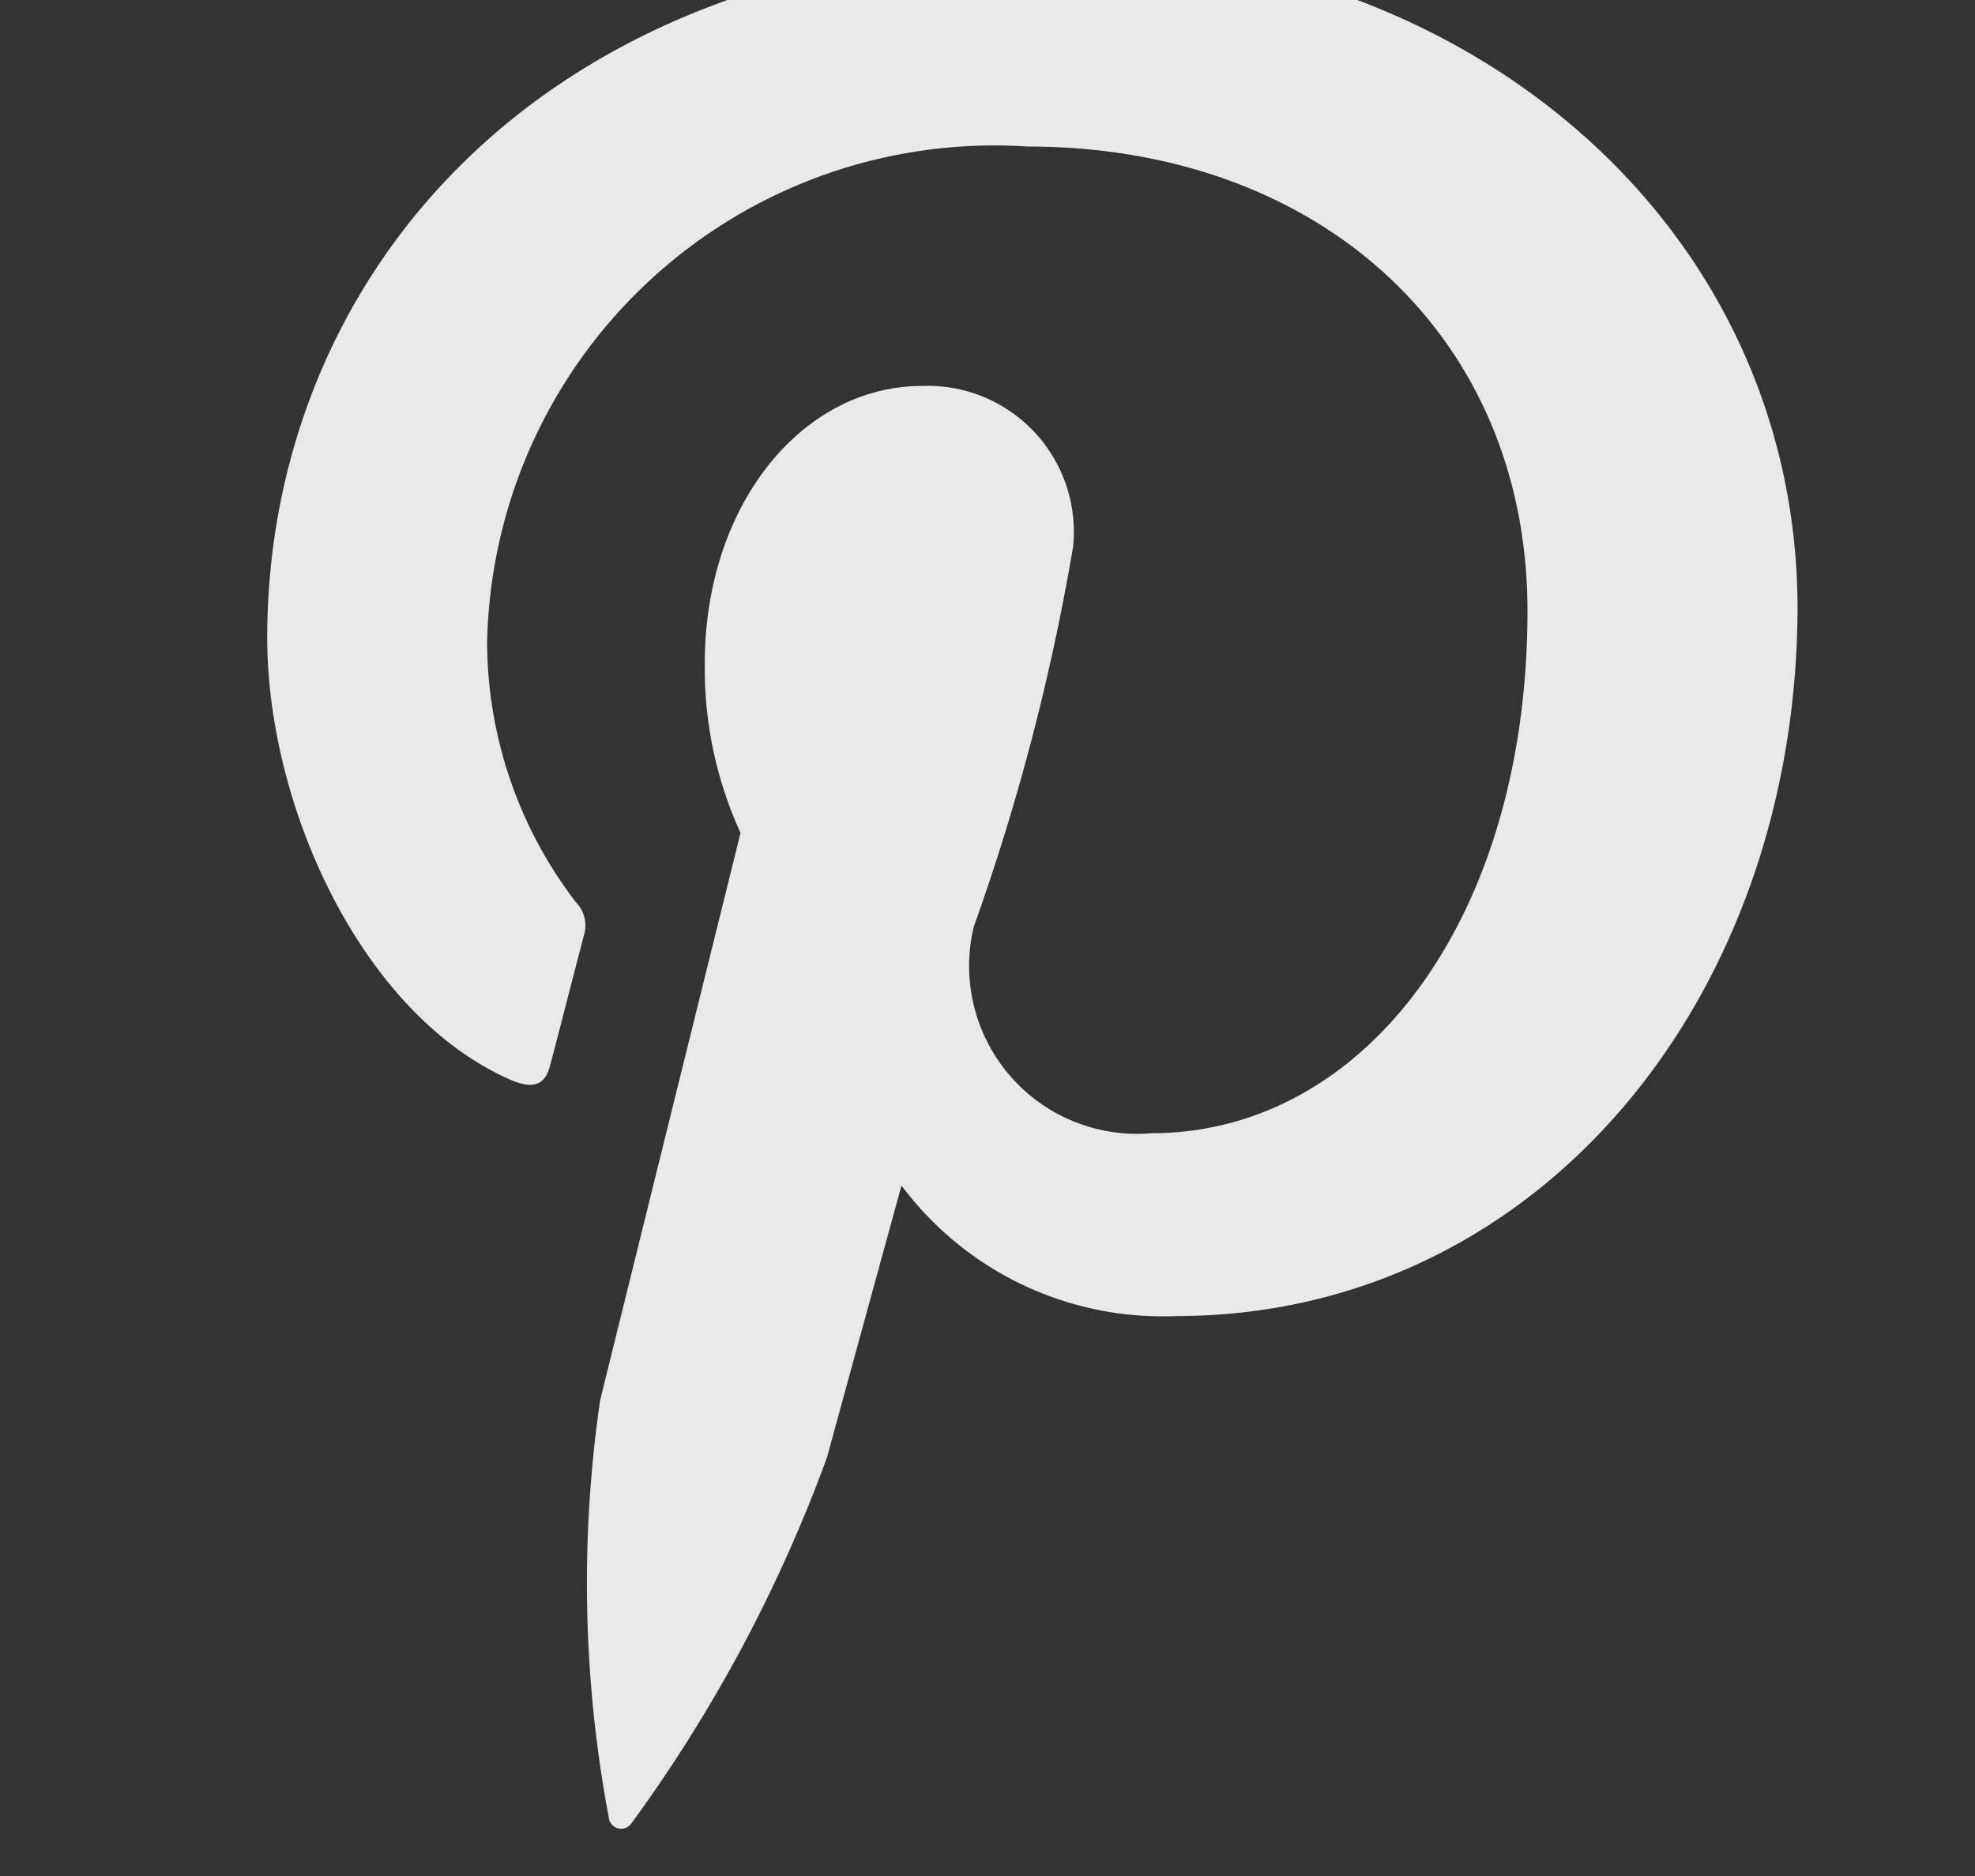 <svg xmlns="http://www.w3.org/2000/svg" xmlns:xlink="http://www.w3.org/1999/xlink" width="20" height="19" viewBox="0 0 20 19"><rect x="0" y="0" width="20" height="19" fill="#333333" stroke="none"/><defs><clipPath id="a"><rect width="20" height="19" transform="translate(-0.474)" fill="#fff"/></clipPath></defs><g transform="translate(0.474)" opacity="0.89" clip-path="url(#a)"><g transform="translate(2.232 -0.54)"><g transform="translate(0)"><path d="M11.1,0C5.874,0,3.094,3.349,3.094,7c0,1.694.946,3.806,2.461,4.475.23.1.355.06.406-.154.045-.162.244-.943.341-1.311a.337.337,0,0,0-.081-.331,4.343,4.343,0,0,1-.9-2.635,5.137,5.137,0,0,1,5.471-5.02c2.98,0,5.064,1.936,5.064,4.7,0,3.129-1.656,5.293-3.807,5.293a1.7,1.7,0,0,1-1.8-2.091,22.659,22.659,0,0,0,1.006-3.85,1.479,1.479,0,0,0-1.53-1.627c-1.212,0-2.2,1.2-2.2,2.812a4.008,4.008,0,0,0,.362,1.715s-1.2,4.844-1.422,5.748a12.863,12.863,0,0,0,.088,4.225.126.126,0,0,0,.229.058A15.016,15.016,0,0,0,8.763,15.3c.148-.545.754-2.753.754-2.753A3.3,3.3,0,0,0,12.3,13.869c3.652,0,6.291-3.21,6.291-7.193C18.574,2.857,15.306,0,11.1,0Z" transform="translate(-3.094)" fill="#fff"/></g></g></g></svg>